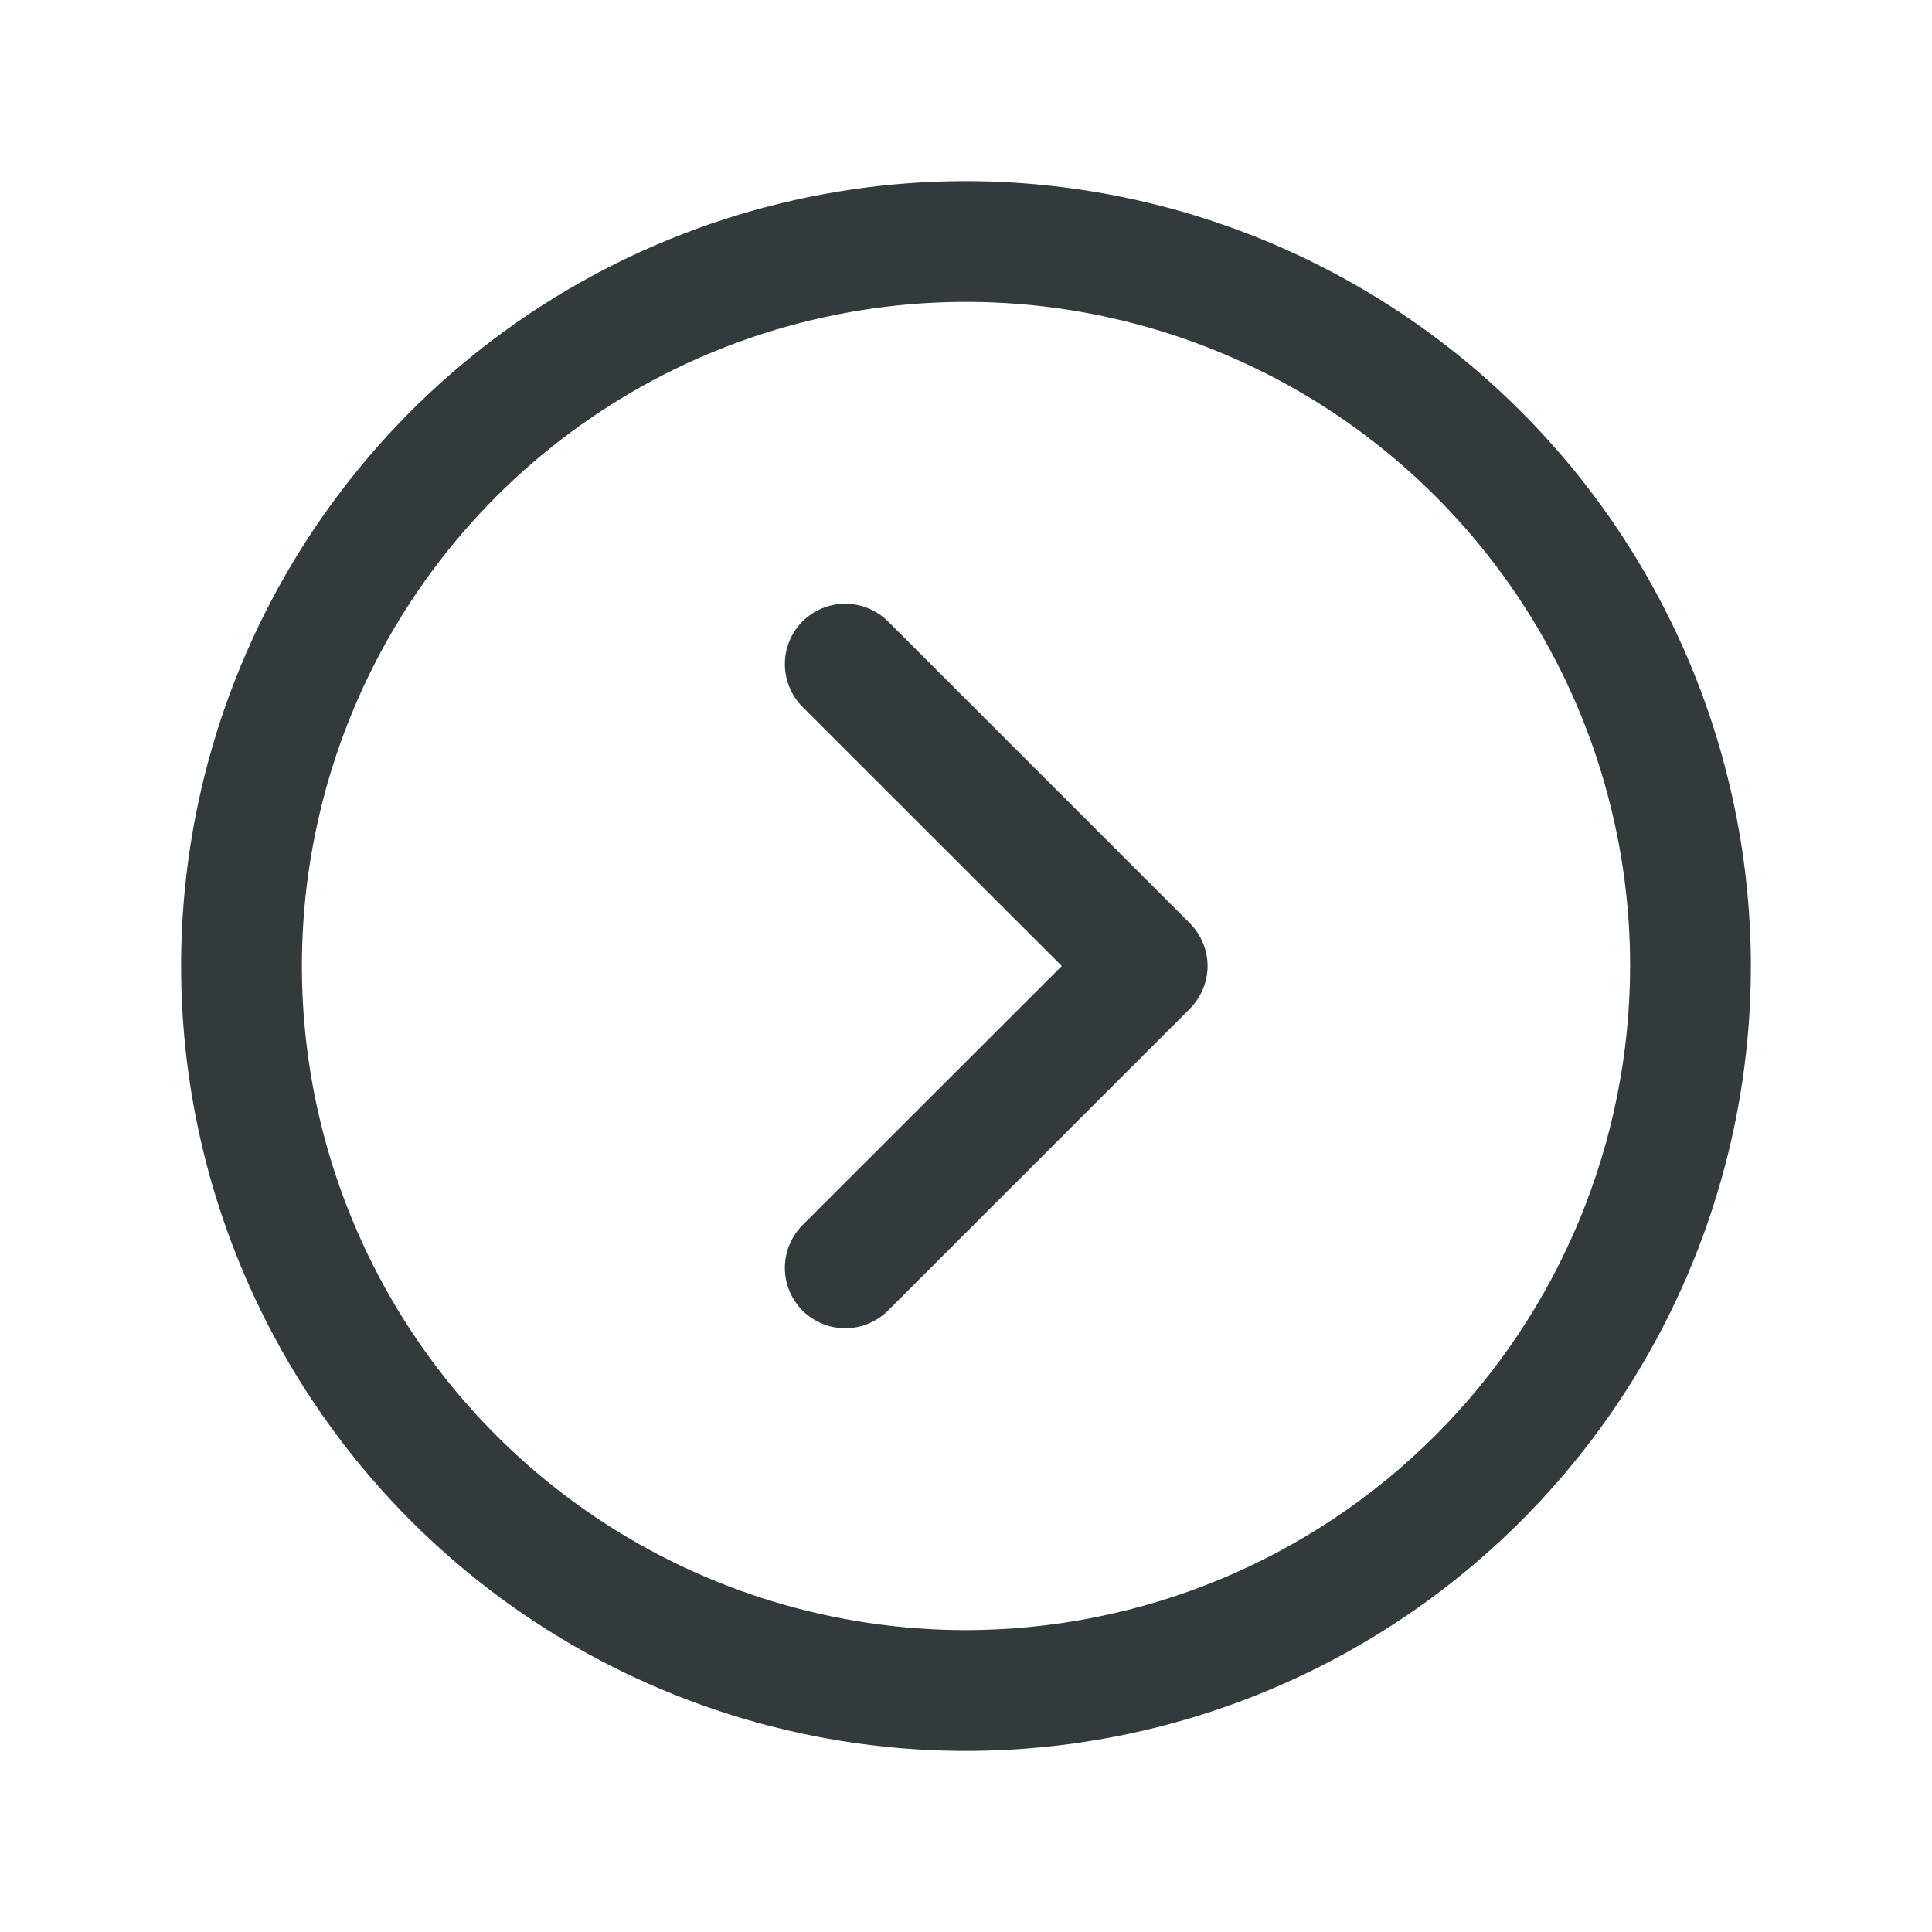 <svg width="24" height="24" viewBox="0 0 24 24" fill="none" xmlns="http://www.w3.org/2000/svg">
<path d="M12 2.25C10.072 2.25 8.187 2.822 6.583 3.893C4.98 4.965 3.73 6.487 2.992 8.269C2.254 10.05 2.061 12.011 2.437 13.902C2.814 15.793 3.742 17.531 5.106 18.894C6.469 20.258 8.207 21.186 10.098 21.563C11.989 21.939 13.95 21.746 15.731 21.008C17.513 20.27 19.035 19.02 20.107 17.417C21.178 15.813 21.75 13.928 21.75 12C21.747 9.415 20.719 6.937 18.891 5.109C17.063 3.281 14.585 2.253 12 2.25ZM12 20.25C10.368 20.25 8.773 19.766 7.417 18.86C6.06 17.953 5.002 16.665 4.378 15.157C3.754 13.65 3.59 11.991 3.909 10.39C4.227 8.79 5.013 7.32 6.166 6.166C7.32 5.013 8.79 4.227 10.39 3.909C11.991 3.59 13.65 3.754 15.157 4.378C16.665 5.002 17.953 6.06 18.86 7.417C19.766 8.773 20.25 10.368 20.25 12C20.247 14.187 19.378 16.284 17.831 17.831C16.284 19.378 14.187 20.247 12 20.25ZM14.781 11.469C14.85 11.539 14.906 11.622 14.943 11.713C14.981 11.804 15.001 11.901 15.001 12C15.001 12.099 14.981 12.196 14.943 12.287C14.906 12.378 14.85 12.461 14.781 12.531L11.031 16.281C10.961 16.35 10.878 16.406 10.787 16.443C10.696 16.481 10.599 16.5 10.5 16.5C10.402 16.5 10.304 16.481 10.213 16.443C10.122 16.406 10.039 16.35 9.969 16.281C9.9 16.211 9.844 16.128 9.807 16.037C9.769 15.946 9.75 15.848 9.75 15.75C9.75 15.652 9.769 15.554 9.807 15.463C9.844 15.372 9.9 15.289 9.969 15.219L13.19 12L9.969 8.781C9.829 8.64 9.75 8.449 9.75 8.25C9.75 8.051 9.829 7.86 9.969 7.719C10.11 7.579 10.301 7.5 10.5 7.5C10.699 7.5 10.89 7.579 11.031 7.719L14.781 11.469Z" fill="#323A3B"/>
</svg>
